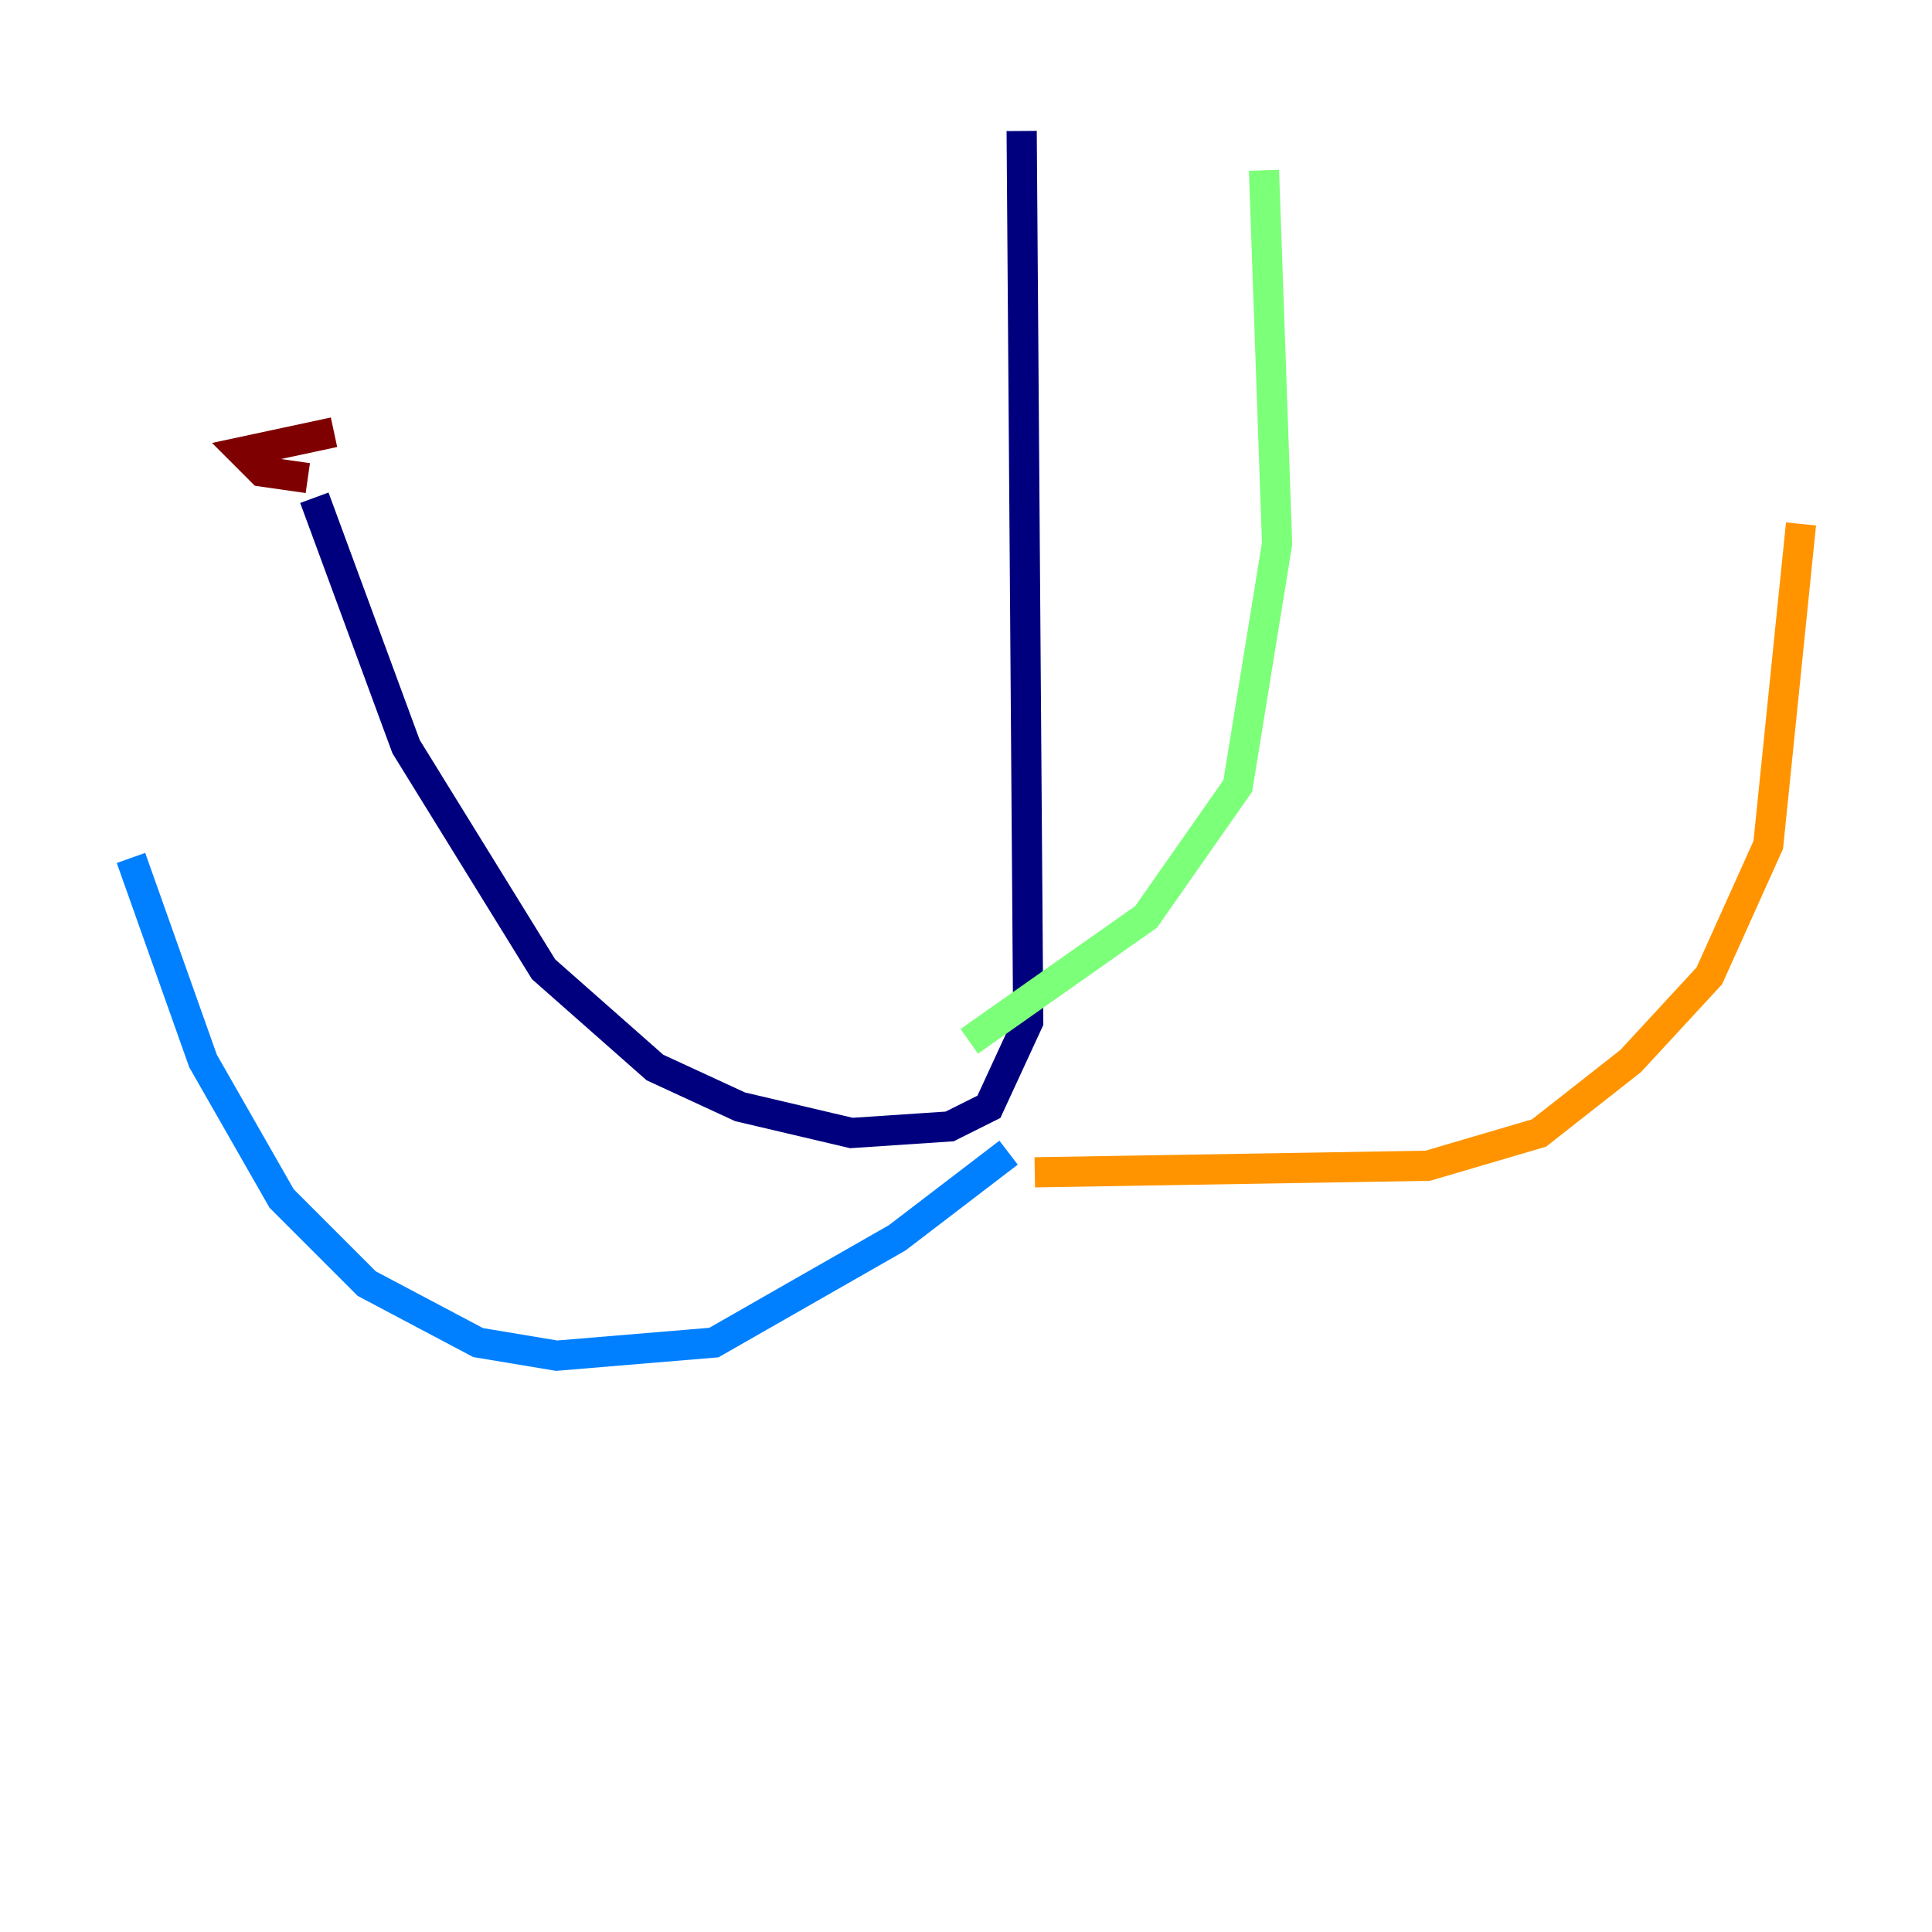 <?xml version="1.0" encoding="utf-8" ?>
<svg baseProfile="tiny" height="128" version="1.2" viewBox="0,0,128,128" width="128" xmlns="http://www.w3.org/2000/svg" xmlns:ev="http://www.w3.org/2001/xml-events" xmlns:xlink="http://www.w3.org/1999/xlink"><defs /><polyline fill="none" points="67.688,8.678 68.122,67.688 65.519,73.329 62.915,74.63 56.407,75.064 49.031,73.329 43.39,70.725 36.014,64.217 26.902,49.464 20.827,32.976" stroke="#00007f" stroke-width="2" /><polyline fill="none" points="66.82,76.366 59.444,82.007 47.295,88.949 36.881,89.817 31.675,88.949 24.298,85.044 18.658,79.403 13.451,70.291 8.678,56.841" stroke="#0080ff" stroke-width="2" /><polyline fill="none" points="64.217,68.99 75.932,60.746 82.007,52.068 84.61,36.014 83.742,11.281" stroke="#7cff79" stroke-width="2" /><polyline fill="none" points="68.556,77.668 94.59,77.234 101.966,75.064 108.041,70.291 113.248,64.651 117.153,55.973 119.322,34.712" stroke="#ff9400" stroke-width="2" /><polyline fill="none" points="20.393,31.675 17.356,31.241 16.054,29.939 22.129,28.637" stroke="#7f0000" stroke-width="2" /></svg>